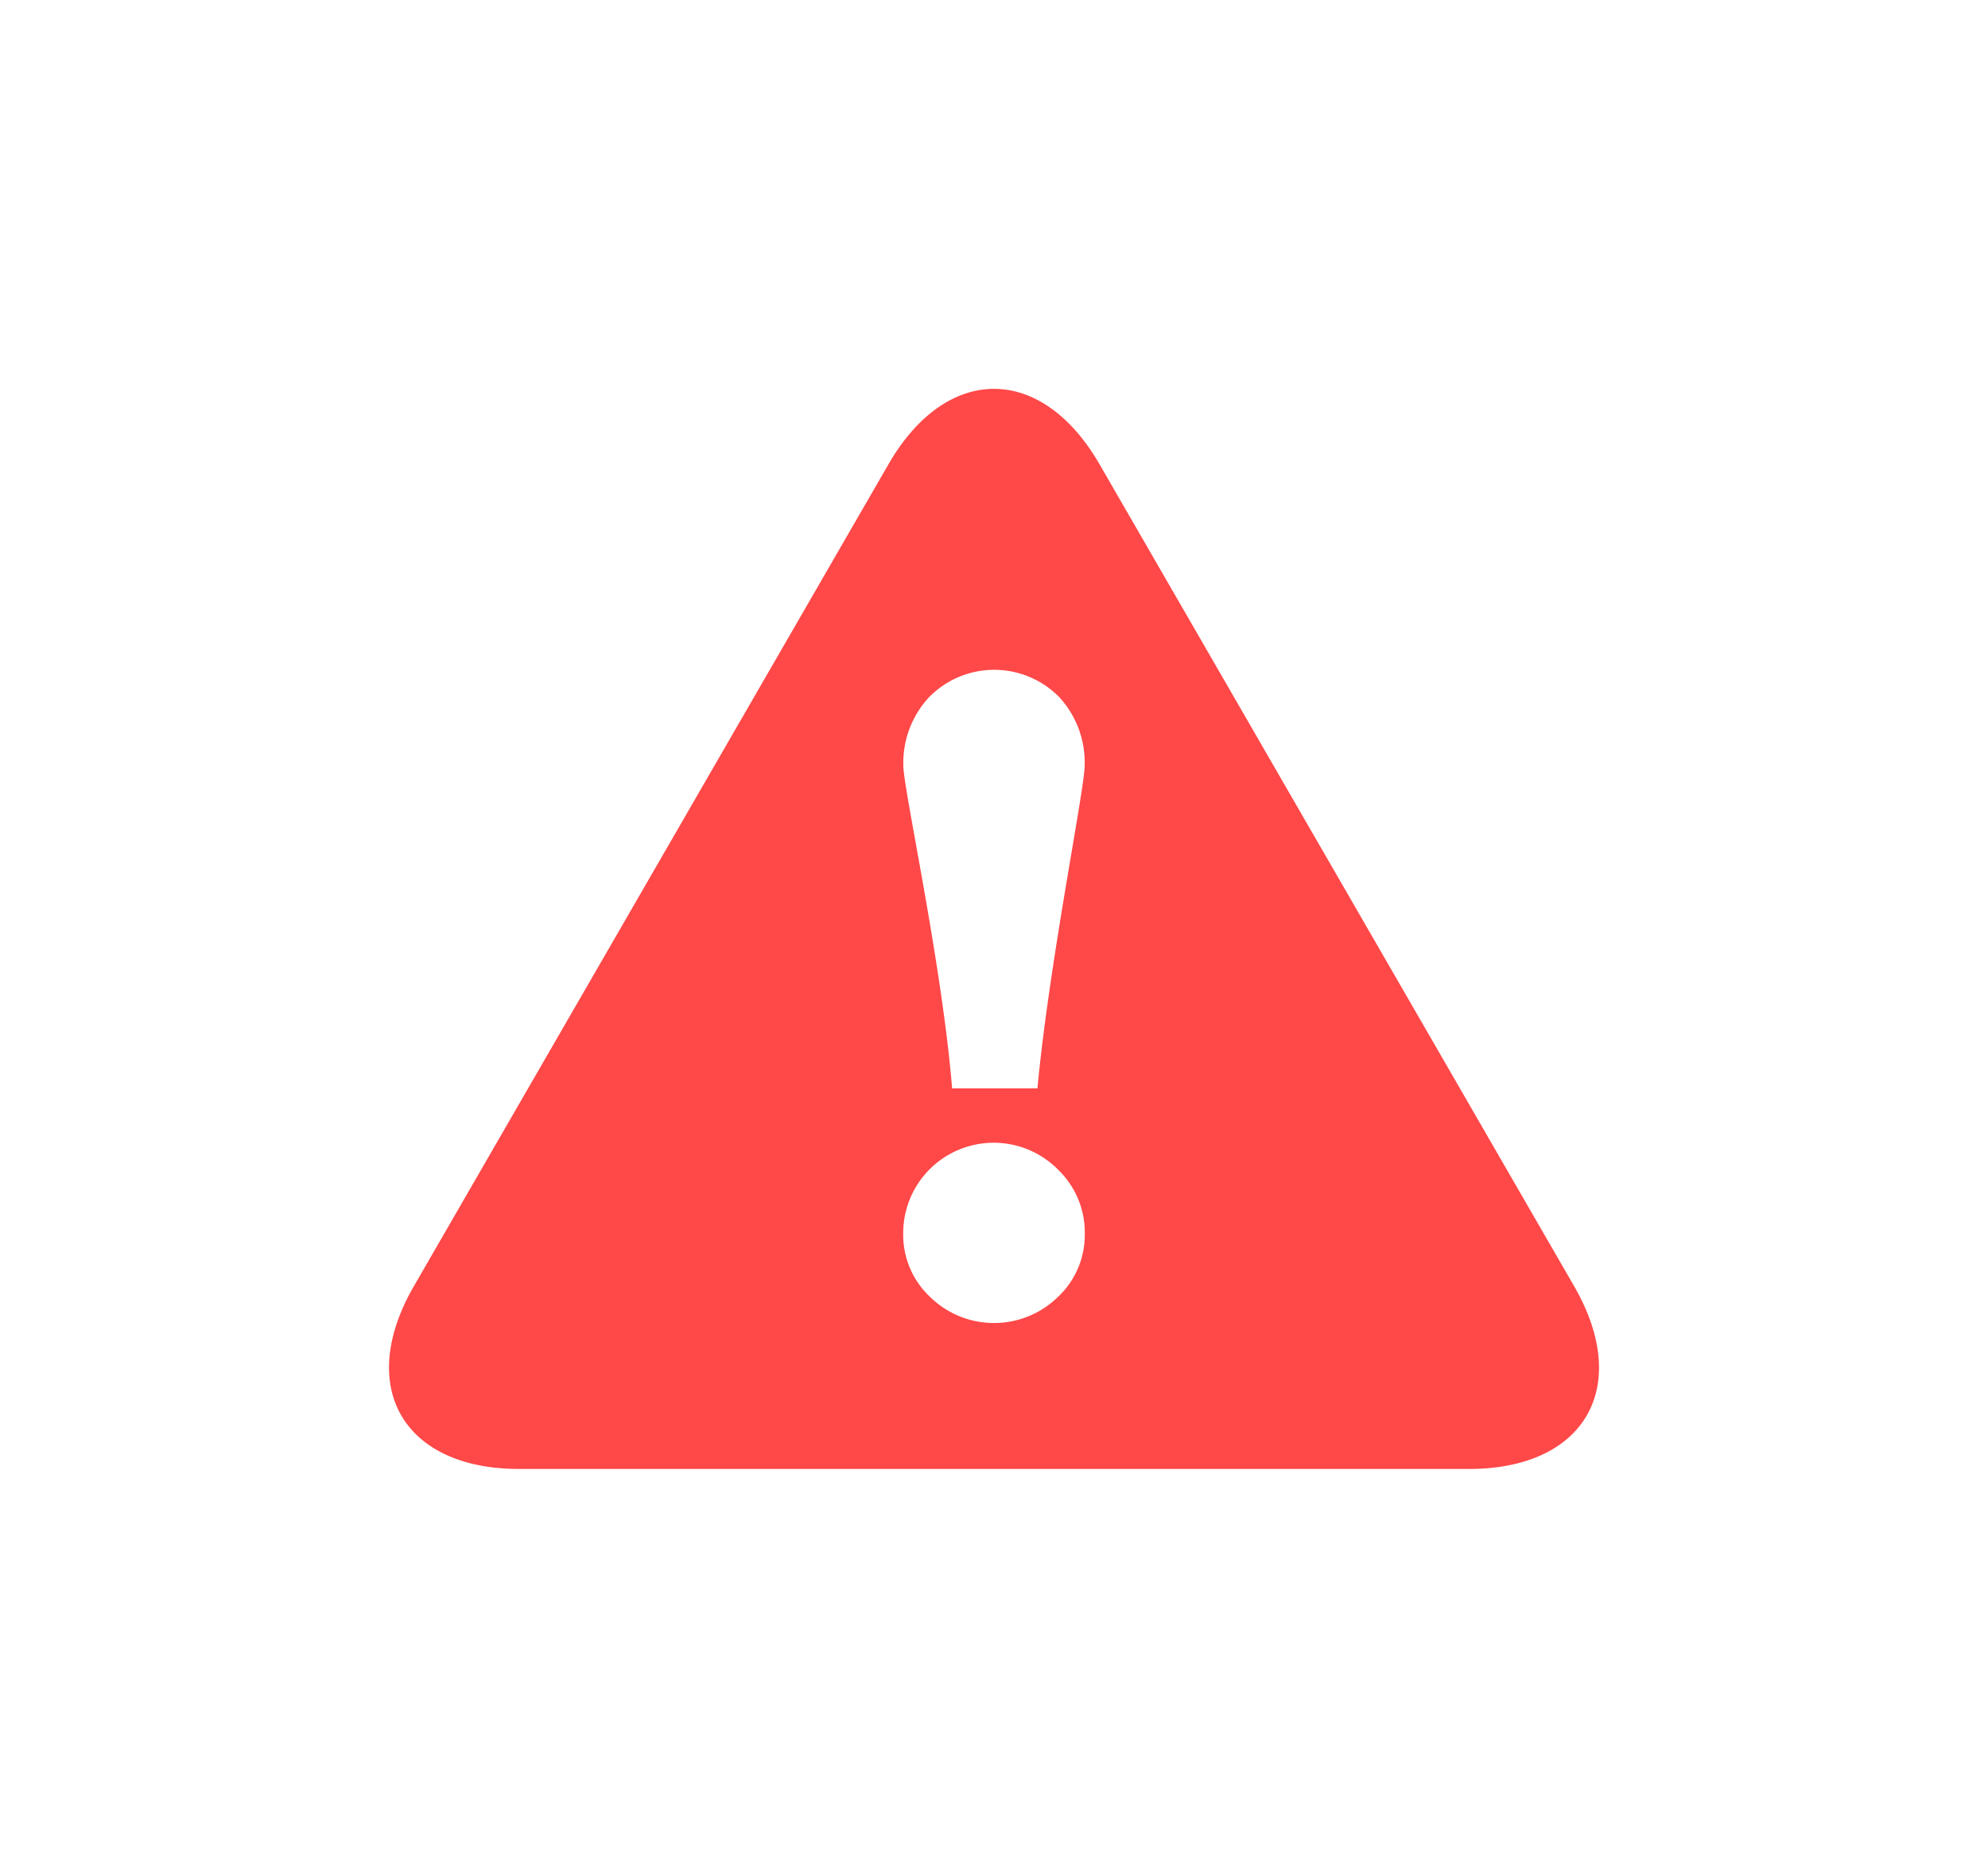 <svg xmlns="http://www.w3.org/2000/svg" xmlns:xlink="http://www.w3.org/1999/xlink" width="92" height="85.996" viewBox="0 0 92 85.996"><defs><style>.a{fill:#ff4848;}.b{filter:url(#a);}</style><filter id="a" x="0" y="0" width="92" height="85.996" filterUnits="userSpaceOnUse"><feOffset input="SourceAlpha"/><feGaussianBlur stdDeviation="6" result="b"/><feFlood flood-color="red" flood-opacity="0.6"/><feComposite operator="in" in2="b"/><feComposite in="SourceGraphic"/></filter></defs><g class="b" transform="matrix(1, 0, 0, 1, 0, 0)"><path class="a" d="M54.9,117.739,32.933,79.688c-2.687-4.652-7.079-4.652-9.766,0L1.2,117.739c-2.687,4.657-.489,8.456,4.881,8.456H50.023C55.393,126.195,57.588,122.4,54.9,117.739ZM25.033,90.484a4.216,4.216,0,0,1,6.035-.017,4.462,4.462,0,0,1,1.178,3.165c0,1.091-1.639,9.111-2.186,14.945H26.112c-.479-5.835-2.258-13.855-2.258-14.945A4.466,4.466,0,0,1,25.033,90.484Zm5.98,27.743a4.227,4.227,0,0,1-5.925,0,3.94,3.94,0,0,1-1.24-2.932,4.187,4.187,0,0,1,7.164-2.958,4.042,4.042,0,0,1,1.24,2.958A3.943,3.943,0,0,1,31.013,118.228Z" transform="translate(17.95 -58.2)"/></g></svg>